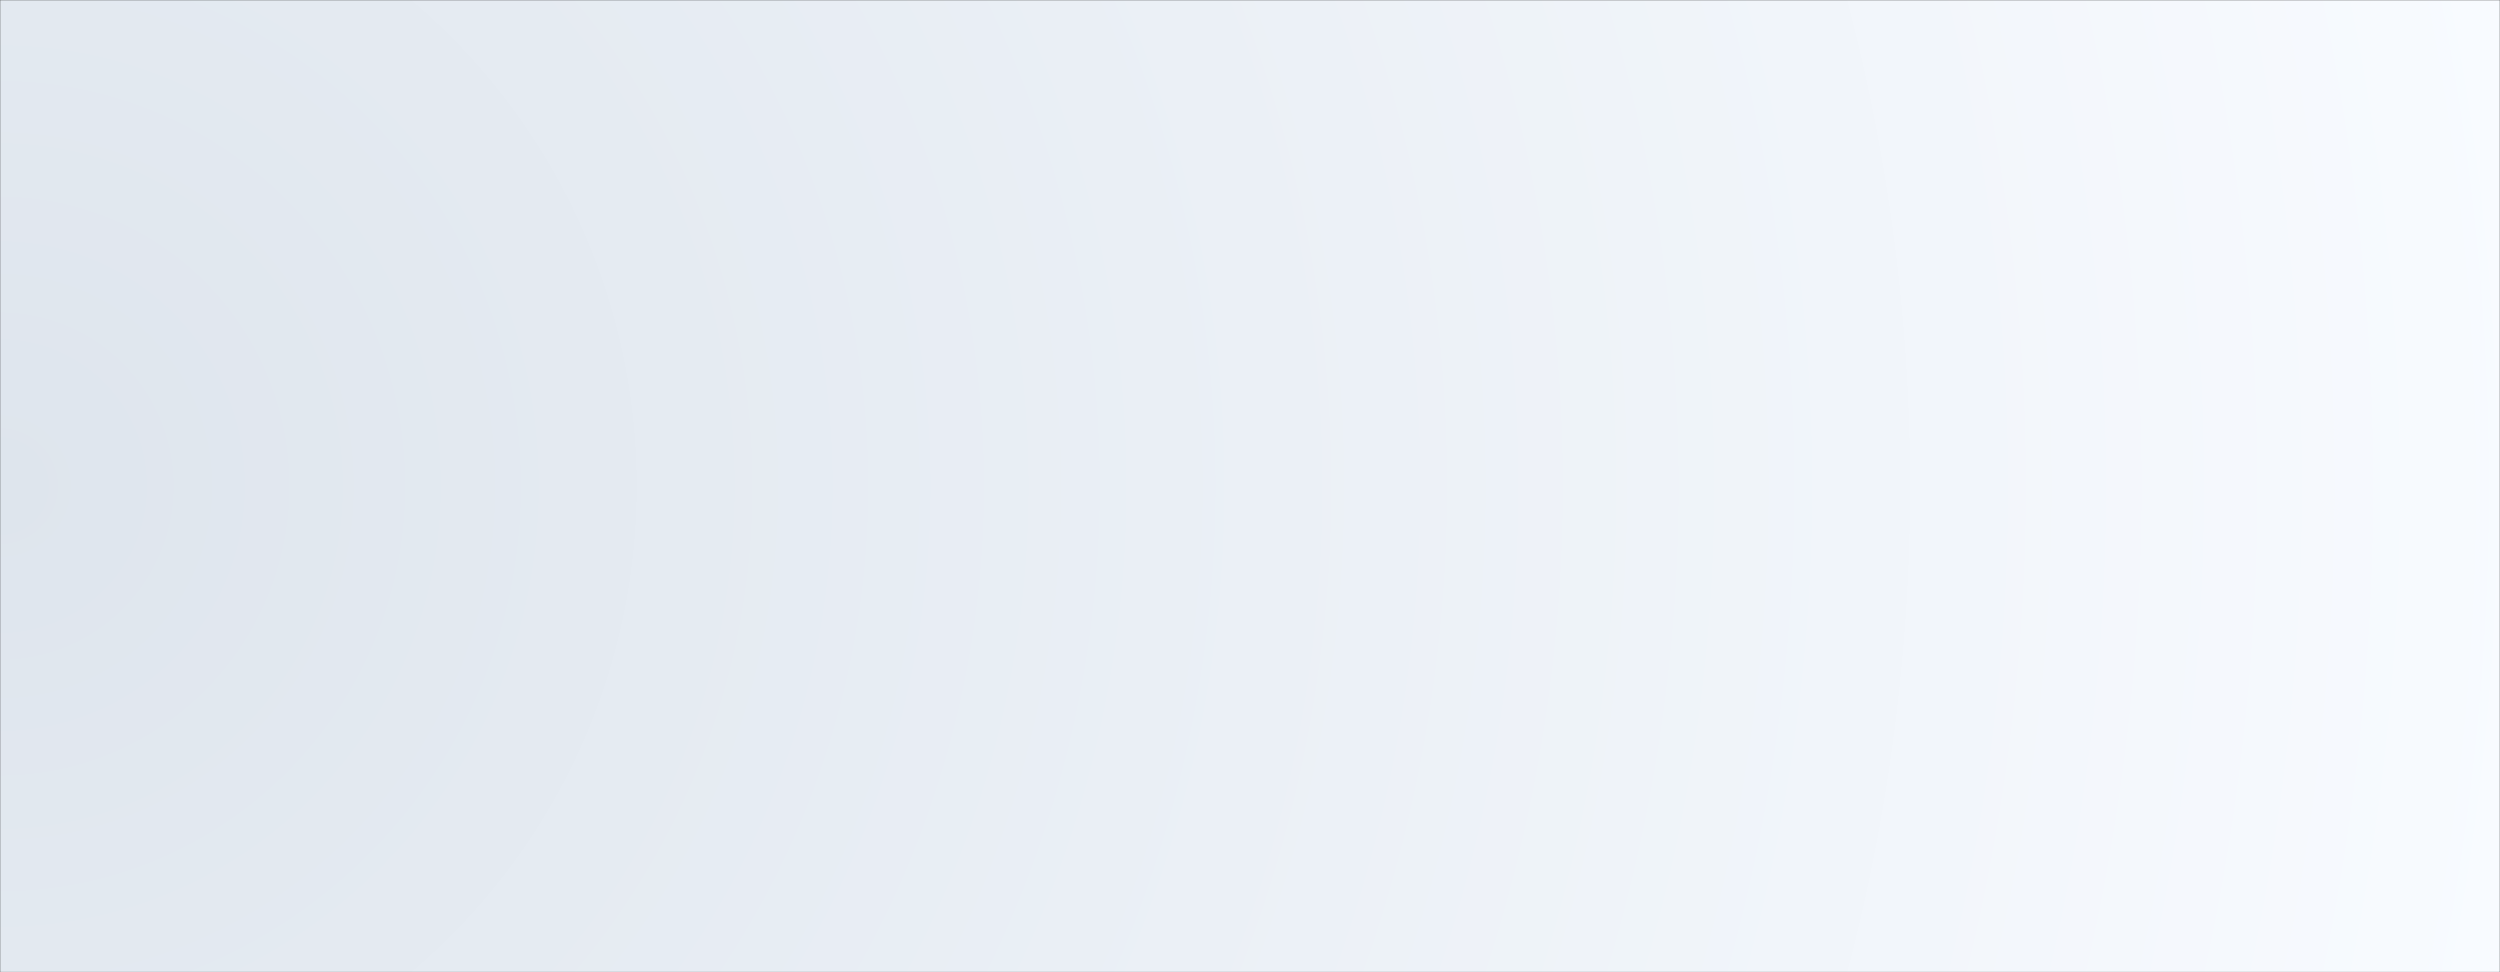 <svg xmlns="http://www.w3.org/2000/svg" version="1.1" xmlns:xlink="http://www.w3.org/1999/xlink" xmlns:svgjs="http://svgjs.com/svgjs" width="1440" height="560" preserveAspectRatio="none" viewBox="0 0 1440 560"><rect x="0" y="0" width="1440" height="560" fill="#333333" stroke="none"/><g mask="url(&quot;#SvgjsMask4077&quot;)" fill="none"><rect width="1440" height="560" x="0" y="0" fill="url(#SvgjsRadialGradient4078)"></rect><use xlink:href="#SvgjsSymbol4079" x="0" y="0"></use><use xlink:href="#SvgjsSymbol4079" x="720" y="0"></use></g><defs><mask id="SvgjsMask4077"><rect width="1440" height="560" fill="#ffffff"></rect></mask><radialGradient cx="0%" cy="50%" r="1466.97" gradientUnits="userSpaceOnUse" id="SvgjsRadialGradient4078"><stop stop-color="rgba(222, 229, 237, 1)" offset="0"></stop><stop stop-color="rgba(248, 251, 255, 1)" offset="1"></stop></radialGradient><path d="M-1 0 a1 1 0 1 0 2 0 a1 1 0 1 0 -2 0z"></path><path d="M-3 0 a3 3 0 1 0 6 0 a3 3 0 1 0 -6 0z"></path><path d="M-5 0 a5 5 0 1 0 10 0 a5 5 0 1 0 -10 0z"></path><path d="M2 -2 L-2 2z"></path><path d="M6 -6 L-6 6z"></path><path d="M30 -30 L-30 30z"></path></defs><symbol id="SvgjsSymbol4079"></symbol></svg>